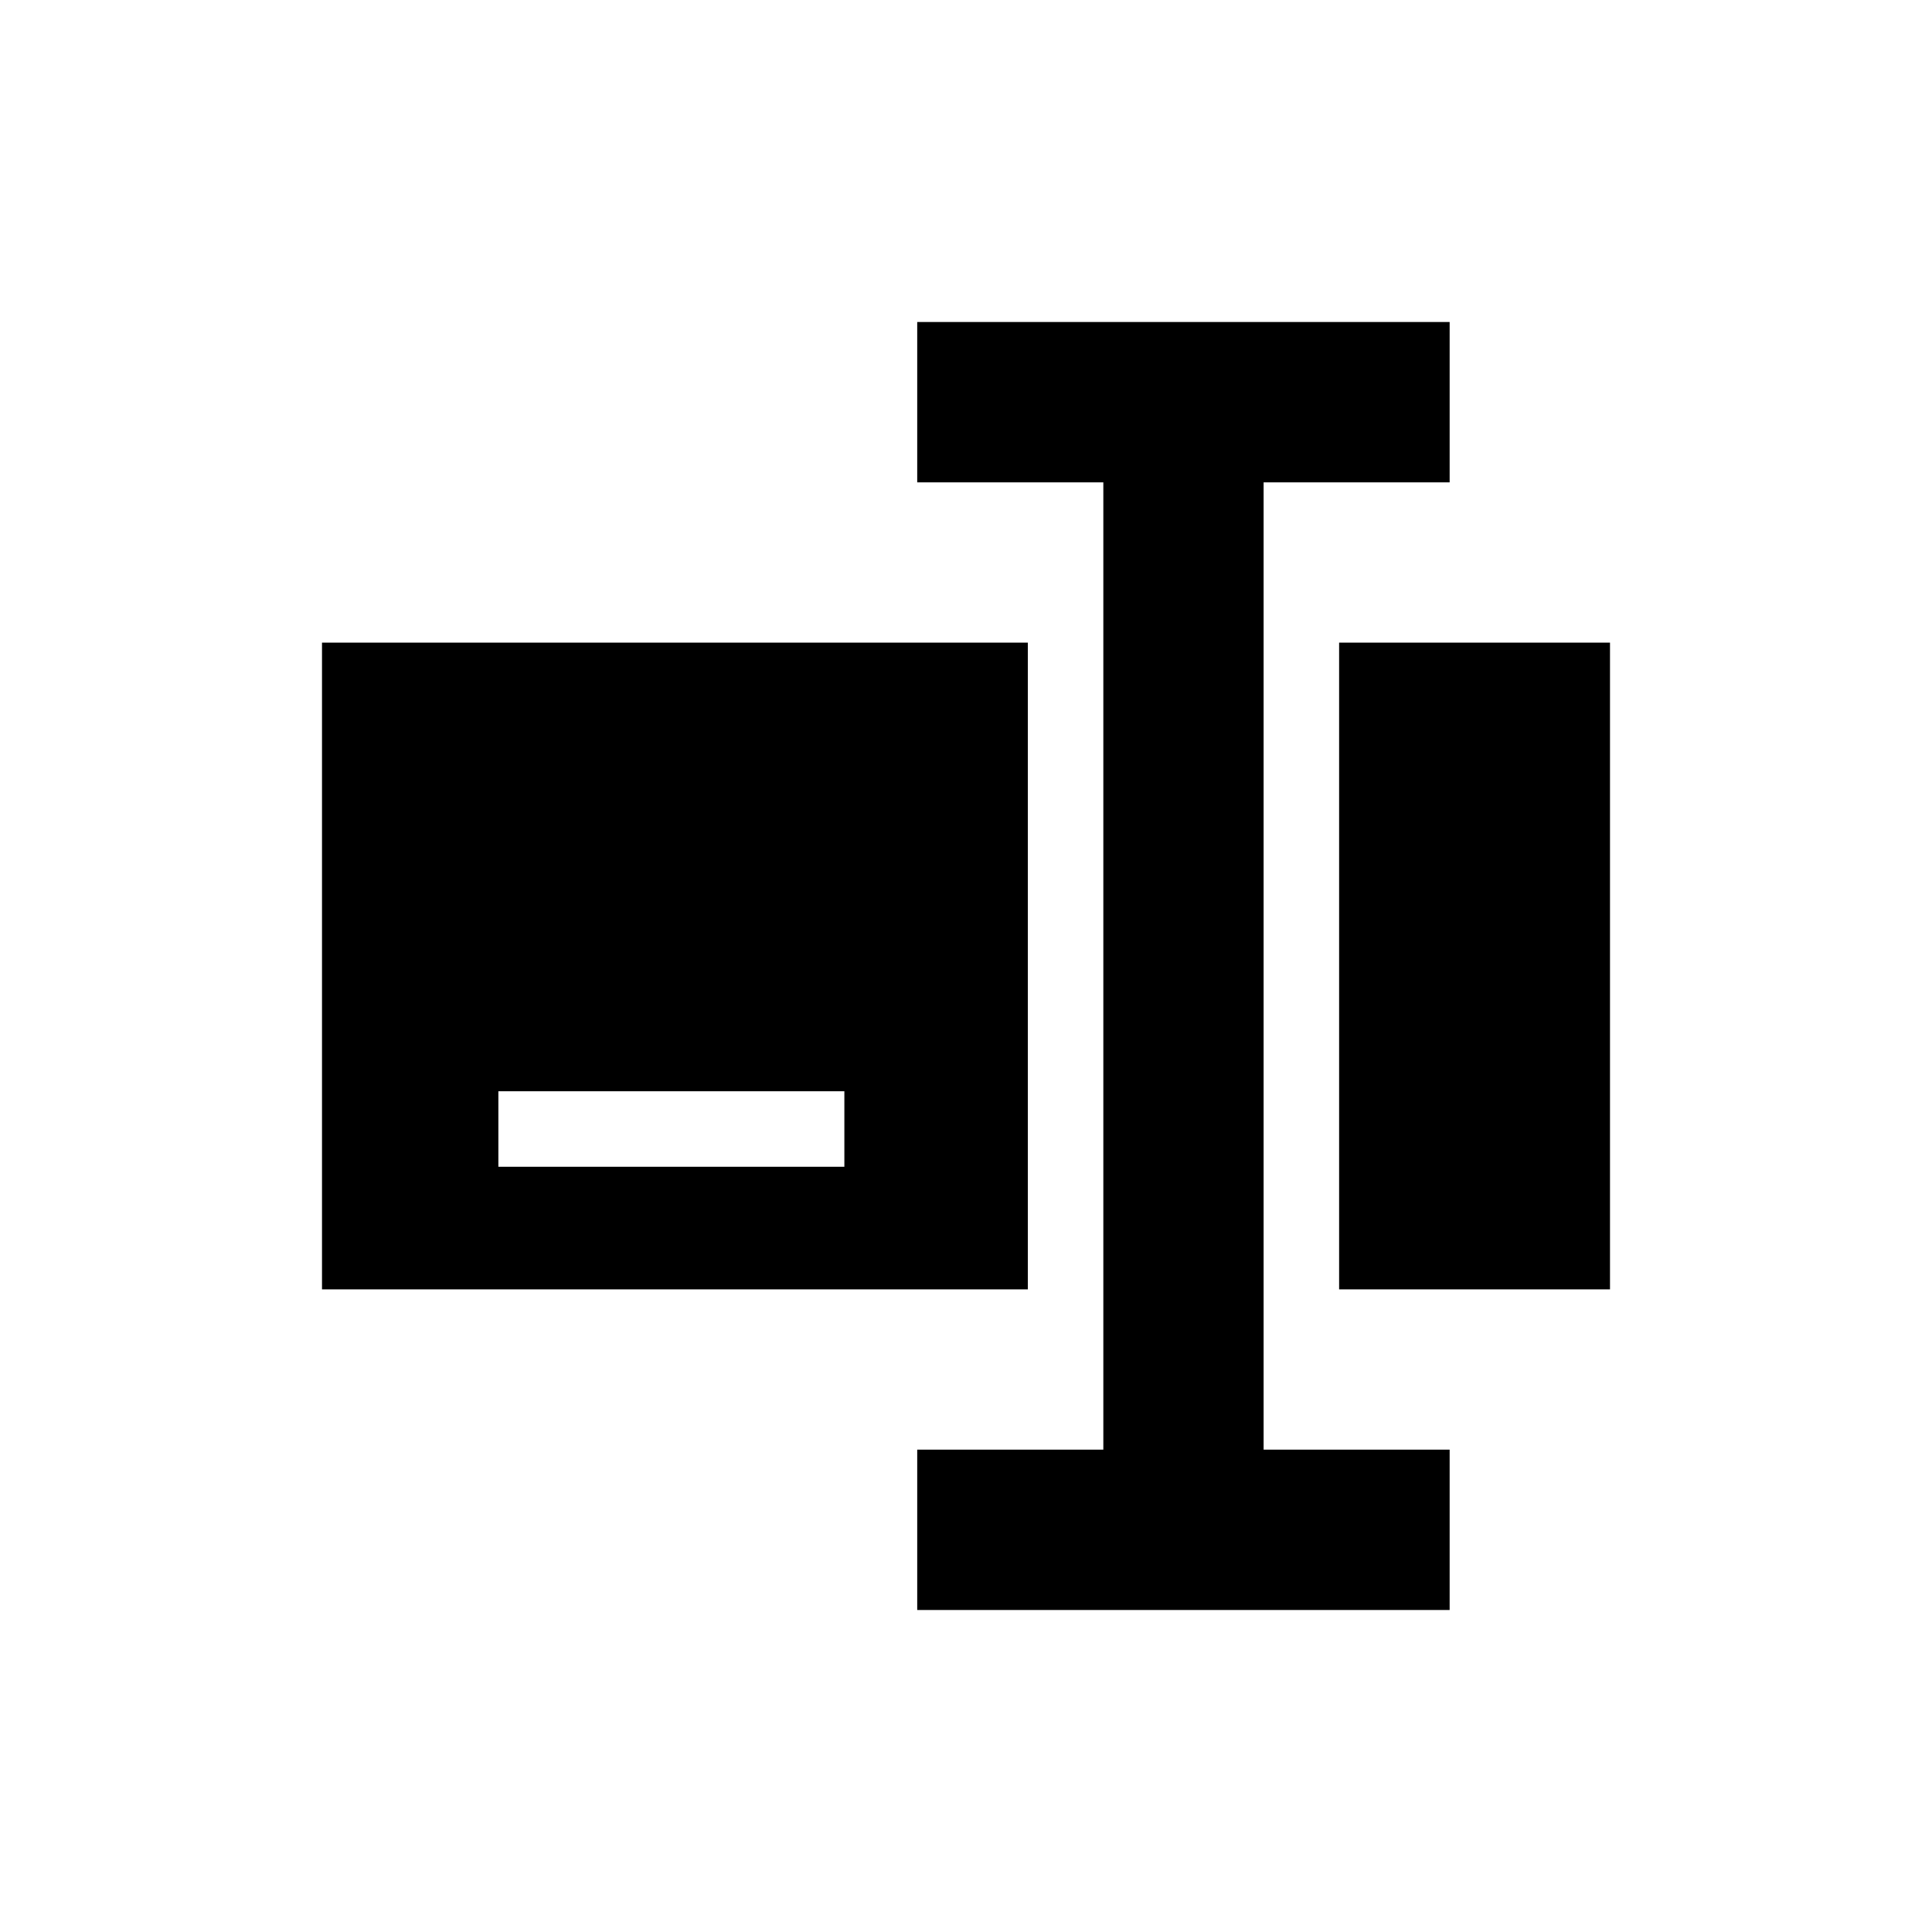 <svg width="24" height="24" viewBox="0 0 24 24" fill="currentcolor" xmlns="http://www.w3.org/2000/svg">
<path d="M12.768 7.983H4V16.017H12.768V7.983ZM10.489 14.494H6.191V13.556H10.489L10.489 14.494Z" fill="currentcolor"/>
<path d="M15.697 18.008V5.992H18.008V4H11.394V5.992H13.706V18.008H11.394V20H18.008V18.008H15.697Z" fill="currentcolor"/>
<path d="M16.635 7.983H20V16.017H16.635V7.983Z" fill="currentcolor"/>
</svg>
